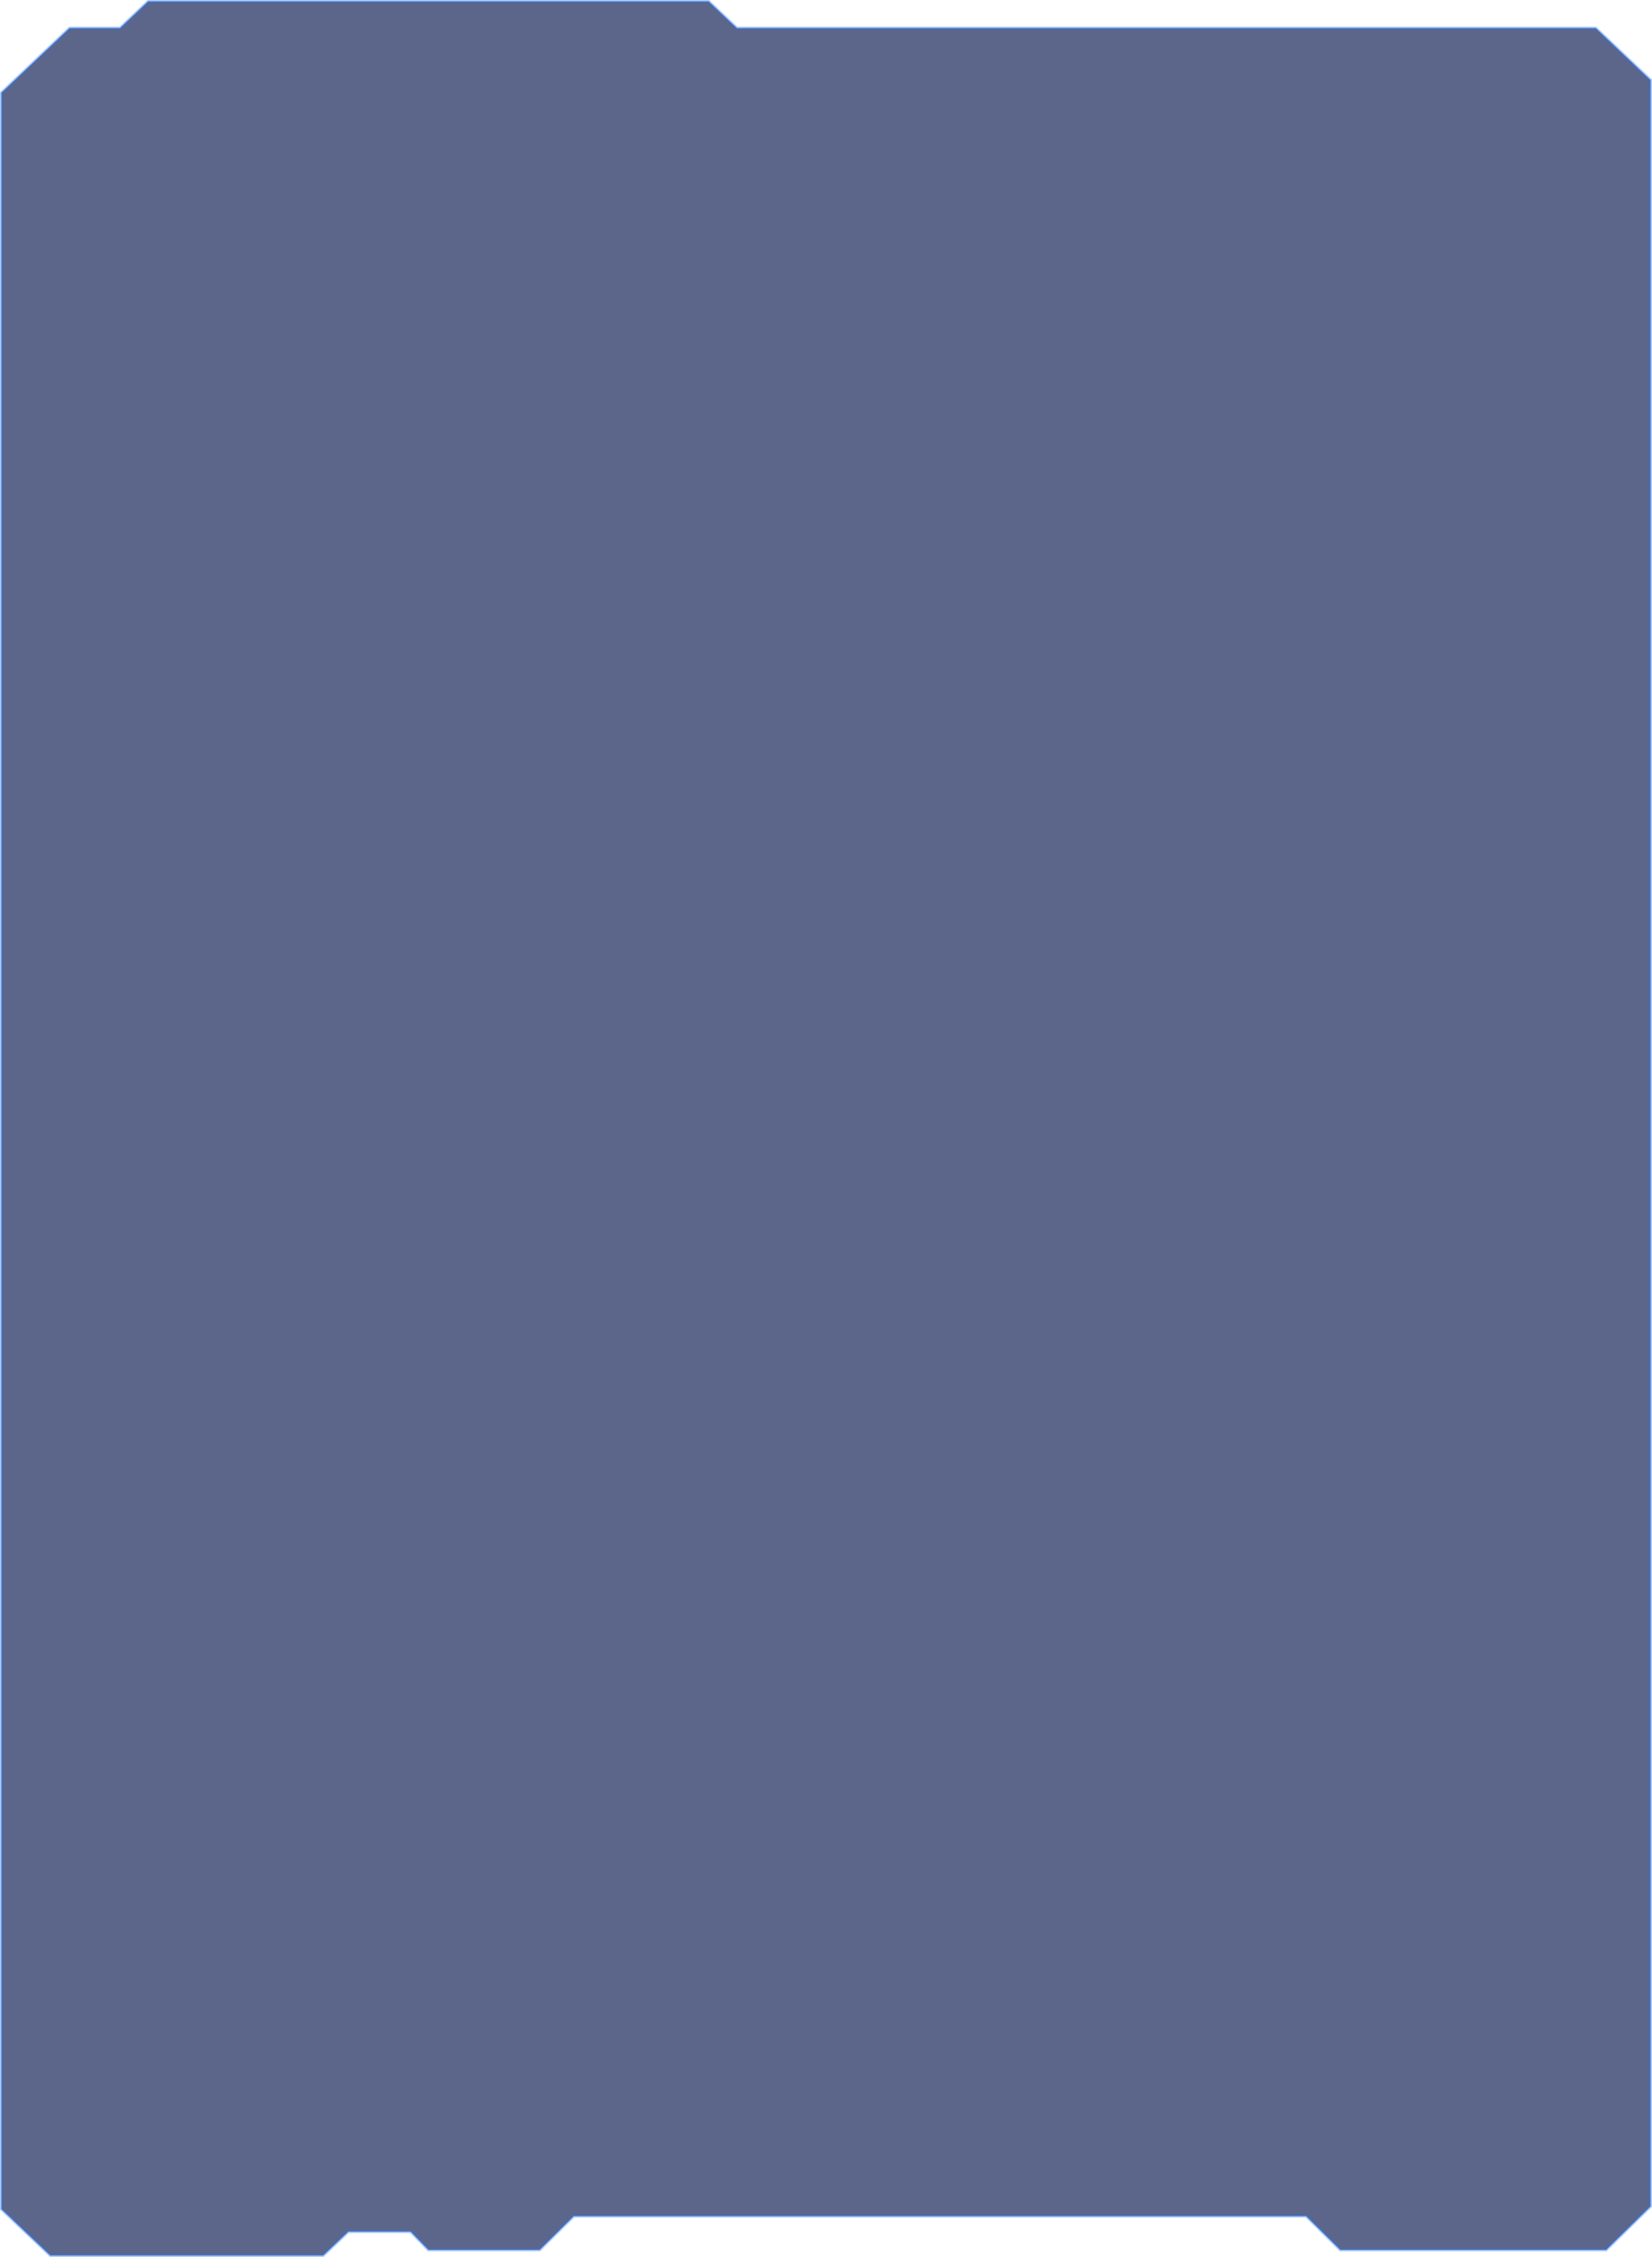 <svg width="1190" height="1625" fill="none" xmlns="http://www.w3.org/2000/svg"><path d="M1 66.792V1590.6l35.247 33.4h196.527l18.157-17.21h44.859l12.817 13.16h80.107l24.565-24.29h527.633l24.565 24.29h191.483l32.04-31.38V57.682l-39.52-37.45H530.768L510.475 1H106.74L86.447 20.231H50.132L1 66.791z" fill="#112054" fill-opacity=".68" stroke="#217AFF" stroke-opacity=".4" stroke-width="2"/></svg>